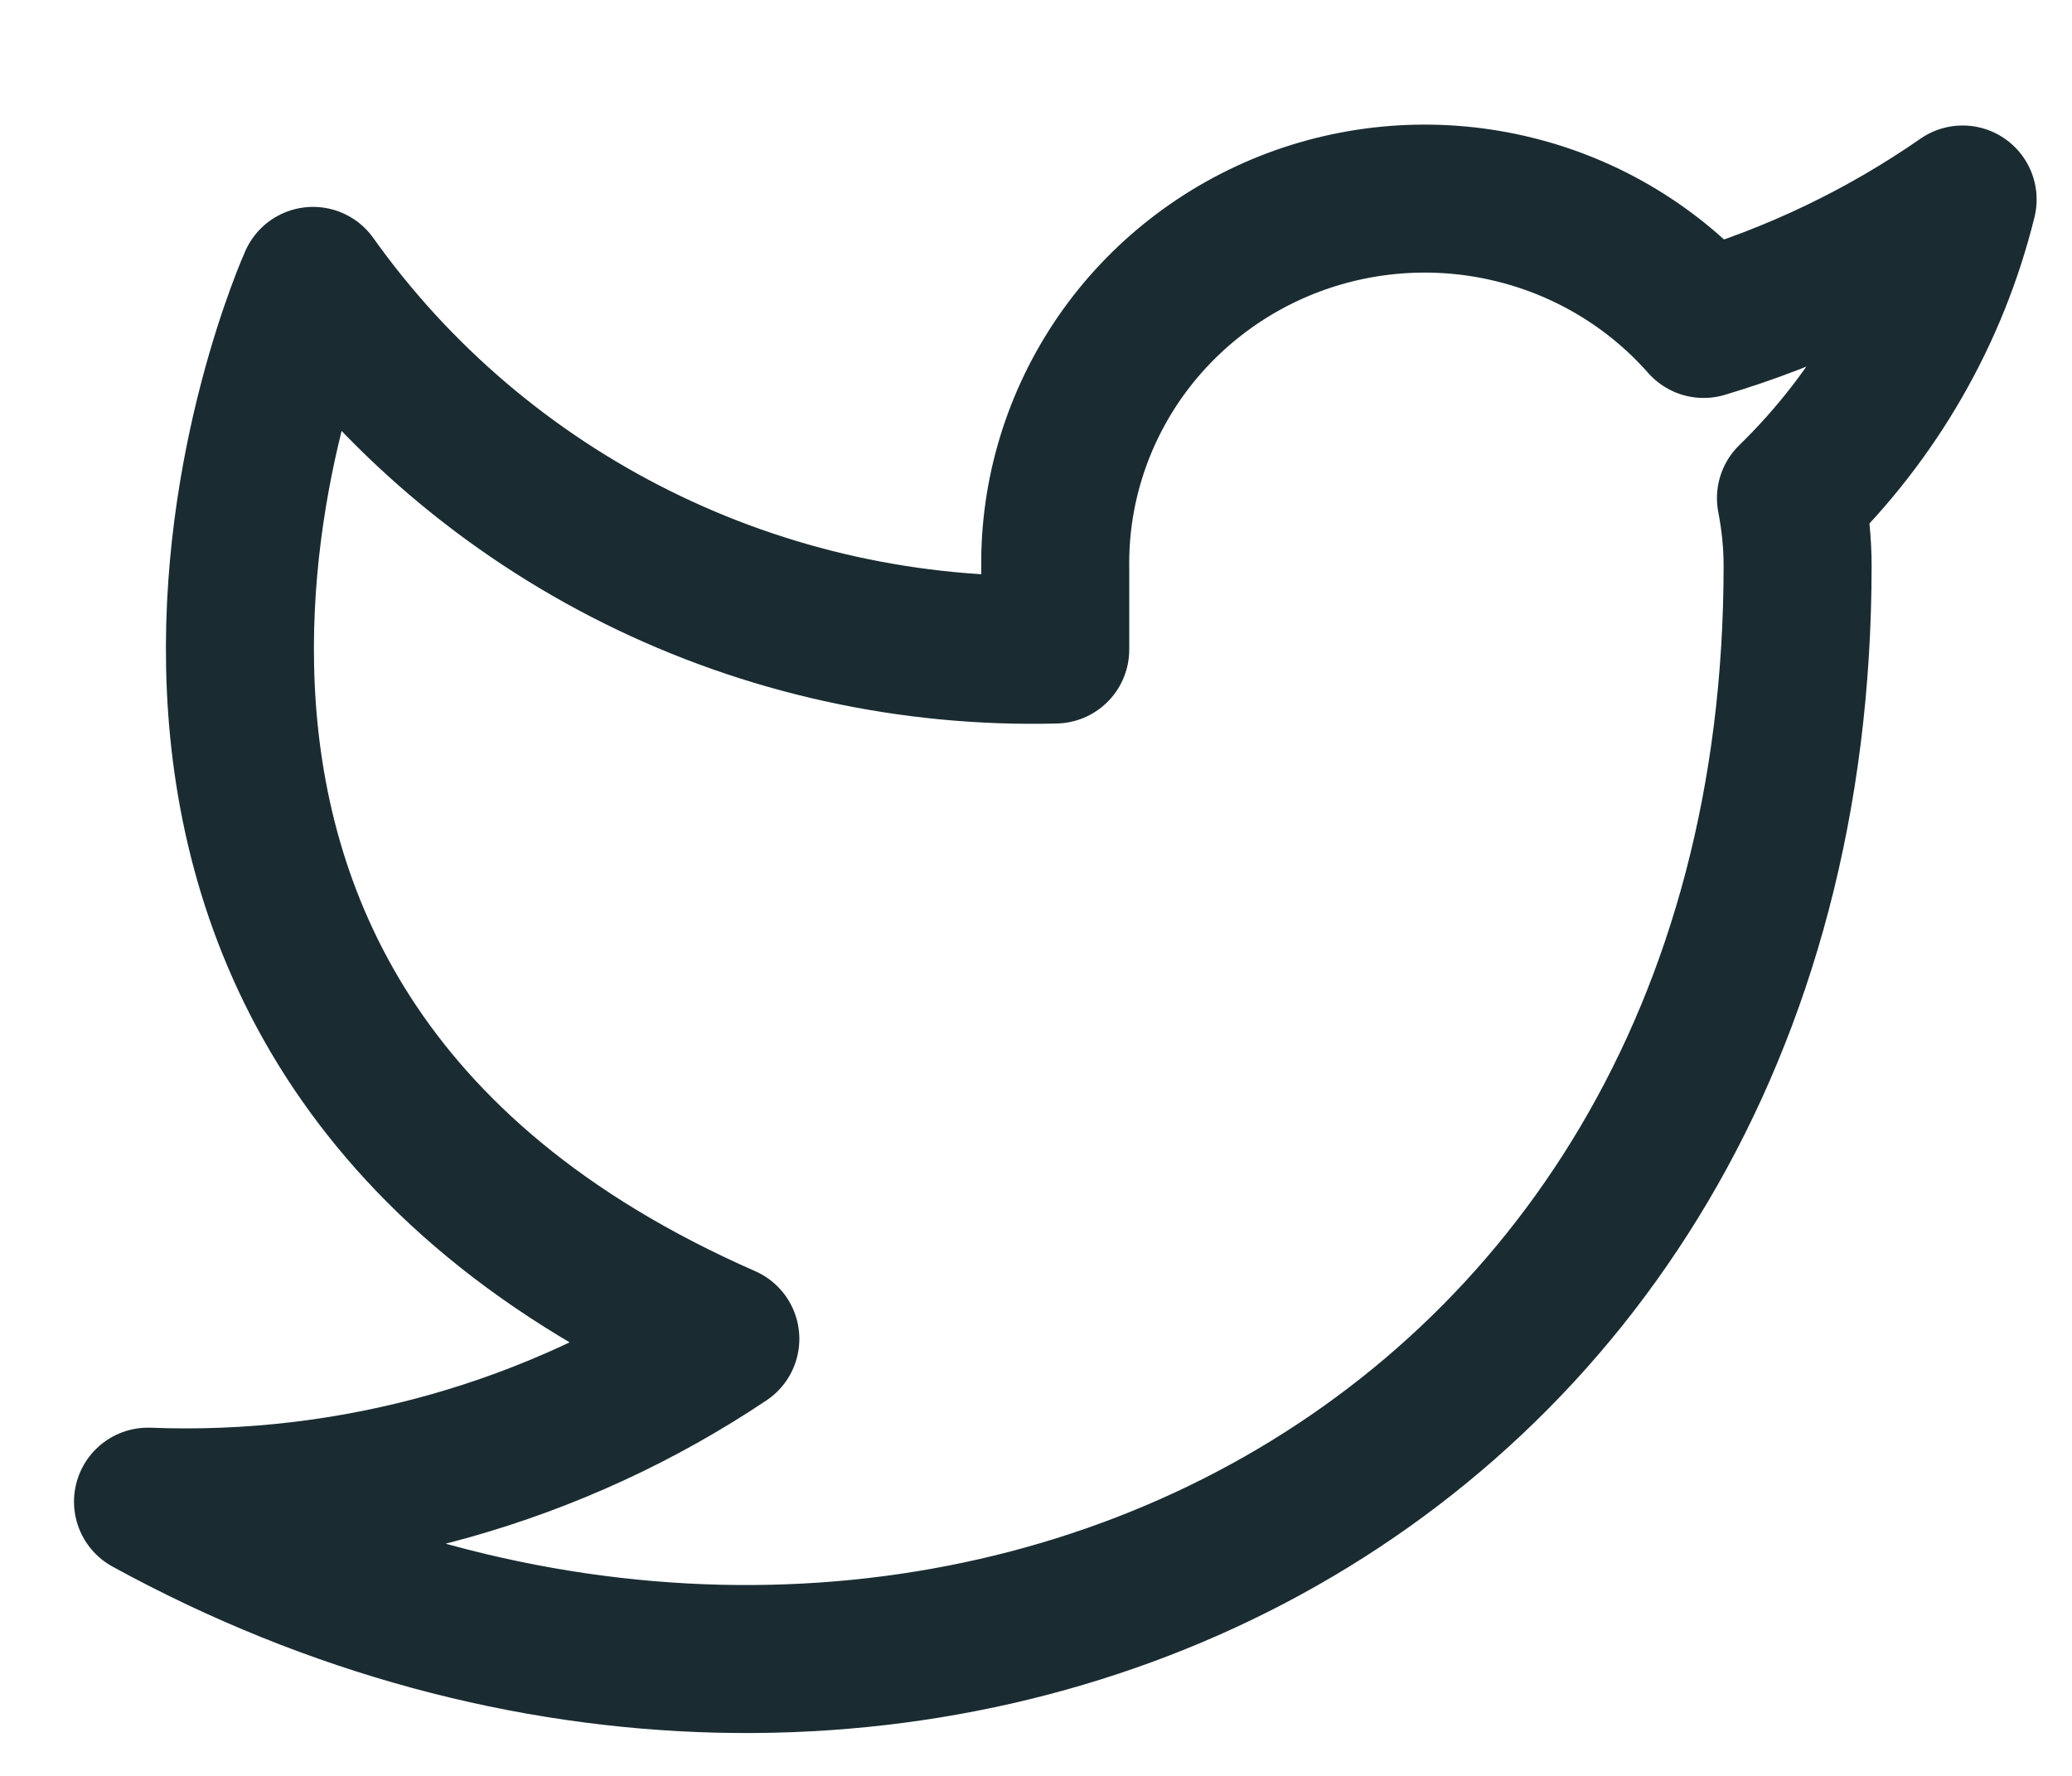 <svg width="14" height="12" viewBox="0 0 14 12" fill="none" xmlns="http://www.w3.org/2000/svg">
<path d="M13.261 1.348C12.727 1.719 12.136 2.003 11.511 2.189C11.175 1.808 10.729 1.538 10.233 1.416C9.737 1.293 9.214 1.324 8.736 1.504C8.259 1.684 7.848 2.005 7.561 2.422C7.274 2.84 7.123 3.334 7.13 3.839V4.389C6.151 4.414 5.18 4.2 4.305 3.765C3.43 3.33 2.678 2.689 2.115 1.898C2.115 1.898 -0.115 6.847 4.901 9.047C3.753 9.816 2.386 10.201 1 10.147C6.016 12.897 12.146 10.147 12.146 3.822C12.146 3.669 12.13 3.516 12.101 3.366C12.67 2.812 13.072 2.114 13.261 1.348Z" stroke="#1A2C32" stroke-linecap="round" stroke-linejoin="round"/>
</svg>
